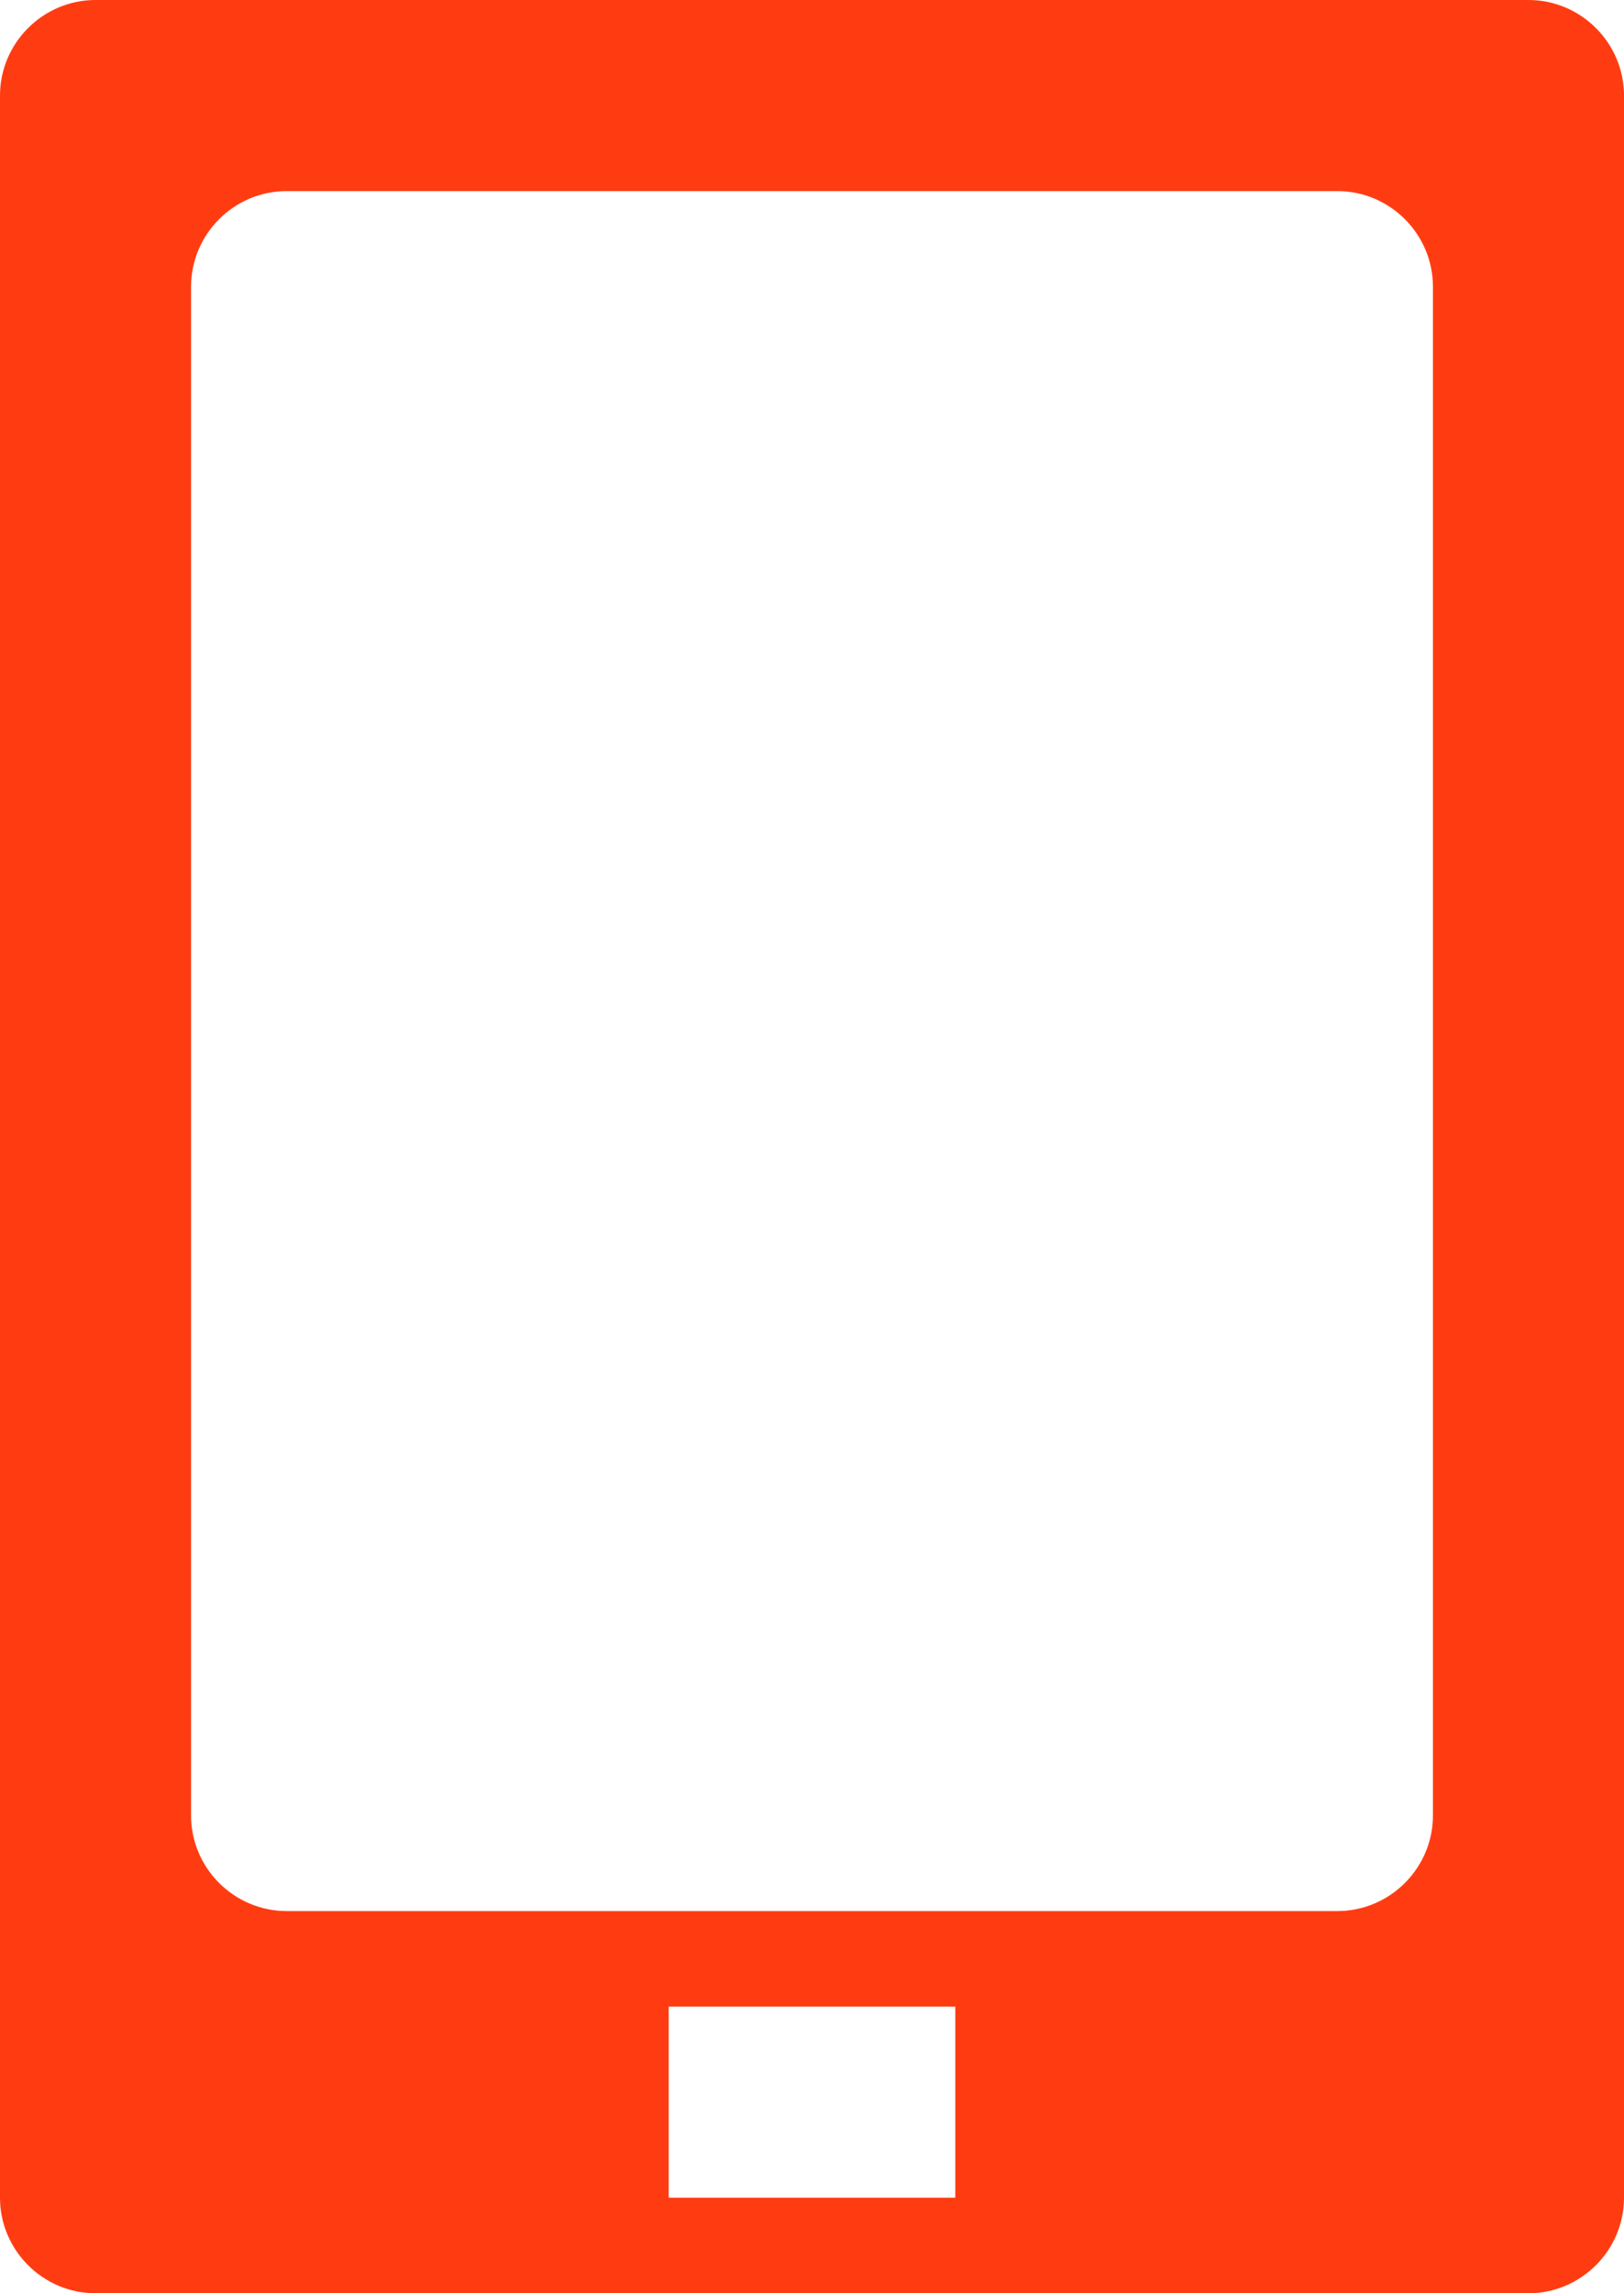 <?xml version="1.0" encoding="utf-8"?>
<!-- Generator: Adobe Illustrator 21.0.2, SVG Export Plug-In . SVG Version: 6.00 Build 0)  -->
<svg version="1.1" id="radcor" xmlns="http://www.w3.org/2000/svg" xmlns:xlink="http://www.w3.org/1999/xlink" x="0px" y="0px"
	 viewBox="0 0 17 24" style="enable-background:new 0 0 17 24;" xml:space="preserve">
<style type="text/css">
	.st0{fill:#FF3C11;}
</style>
<path class="st0" d="M16,0H1C0.45,0,0,0.45,0,1v22c0,0.55,0.45,1,1,1h15c0.55,0,1-0.45,1-1V1
	C17,0.45,16.55,0,16,0z M10,23H7v-2h3V23z M15,19c0,0.55-0.45,1-1,1H3c-0.55,0-1-0.45-1-1V3
	c0-0.55,0.45-1,1-1h11c0.55,0,1,0.45,1,1V19z"/>
</svg>
